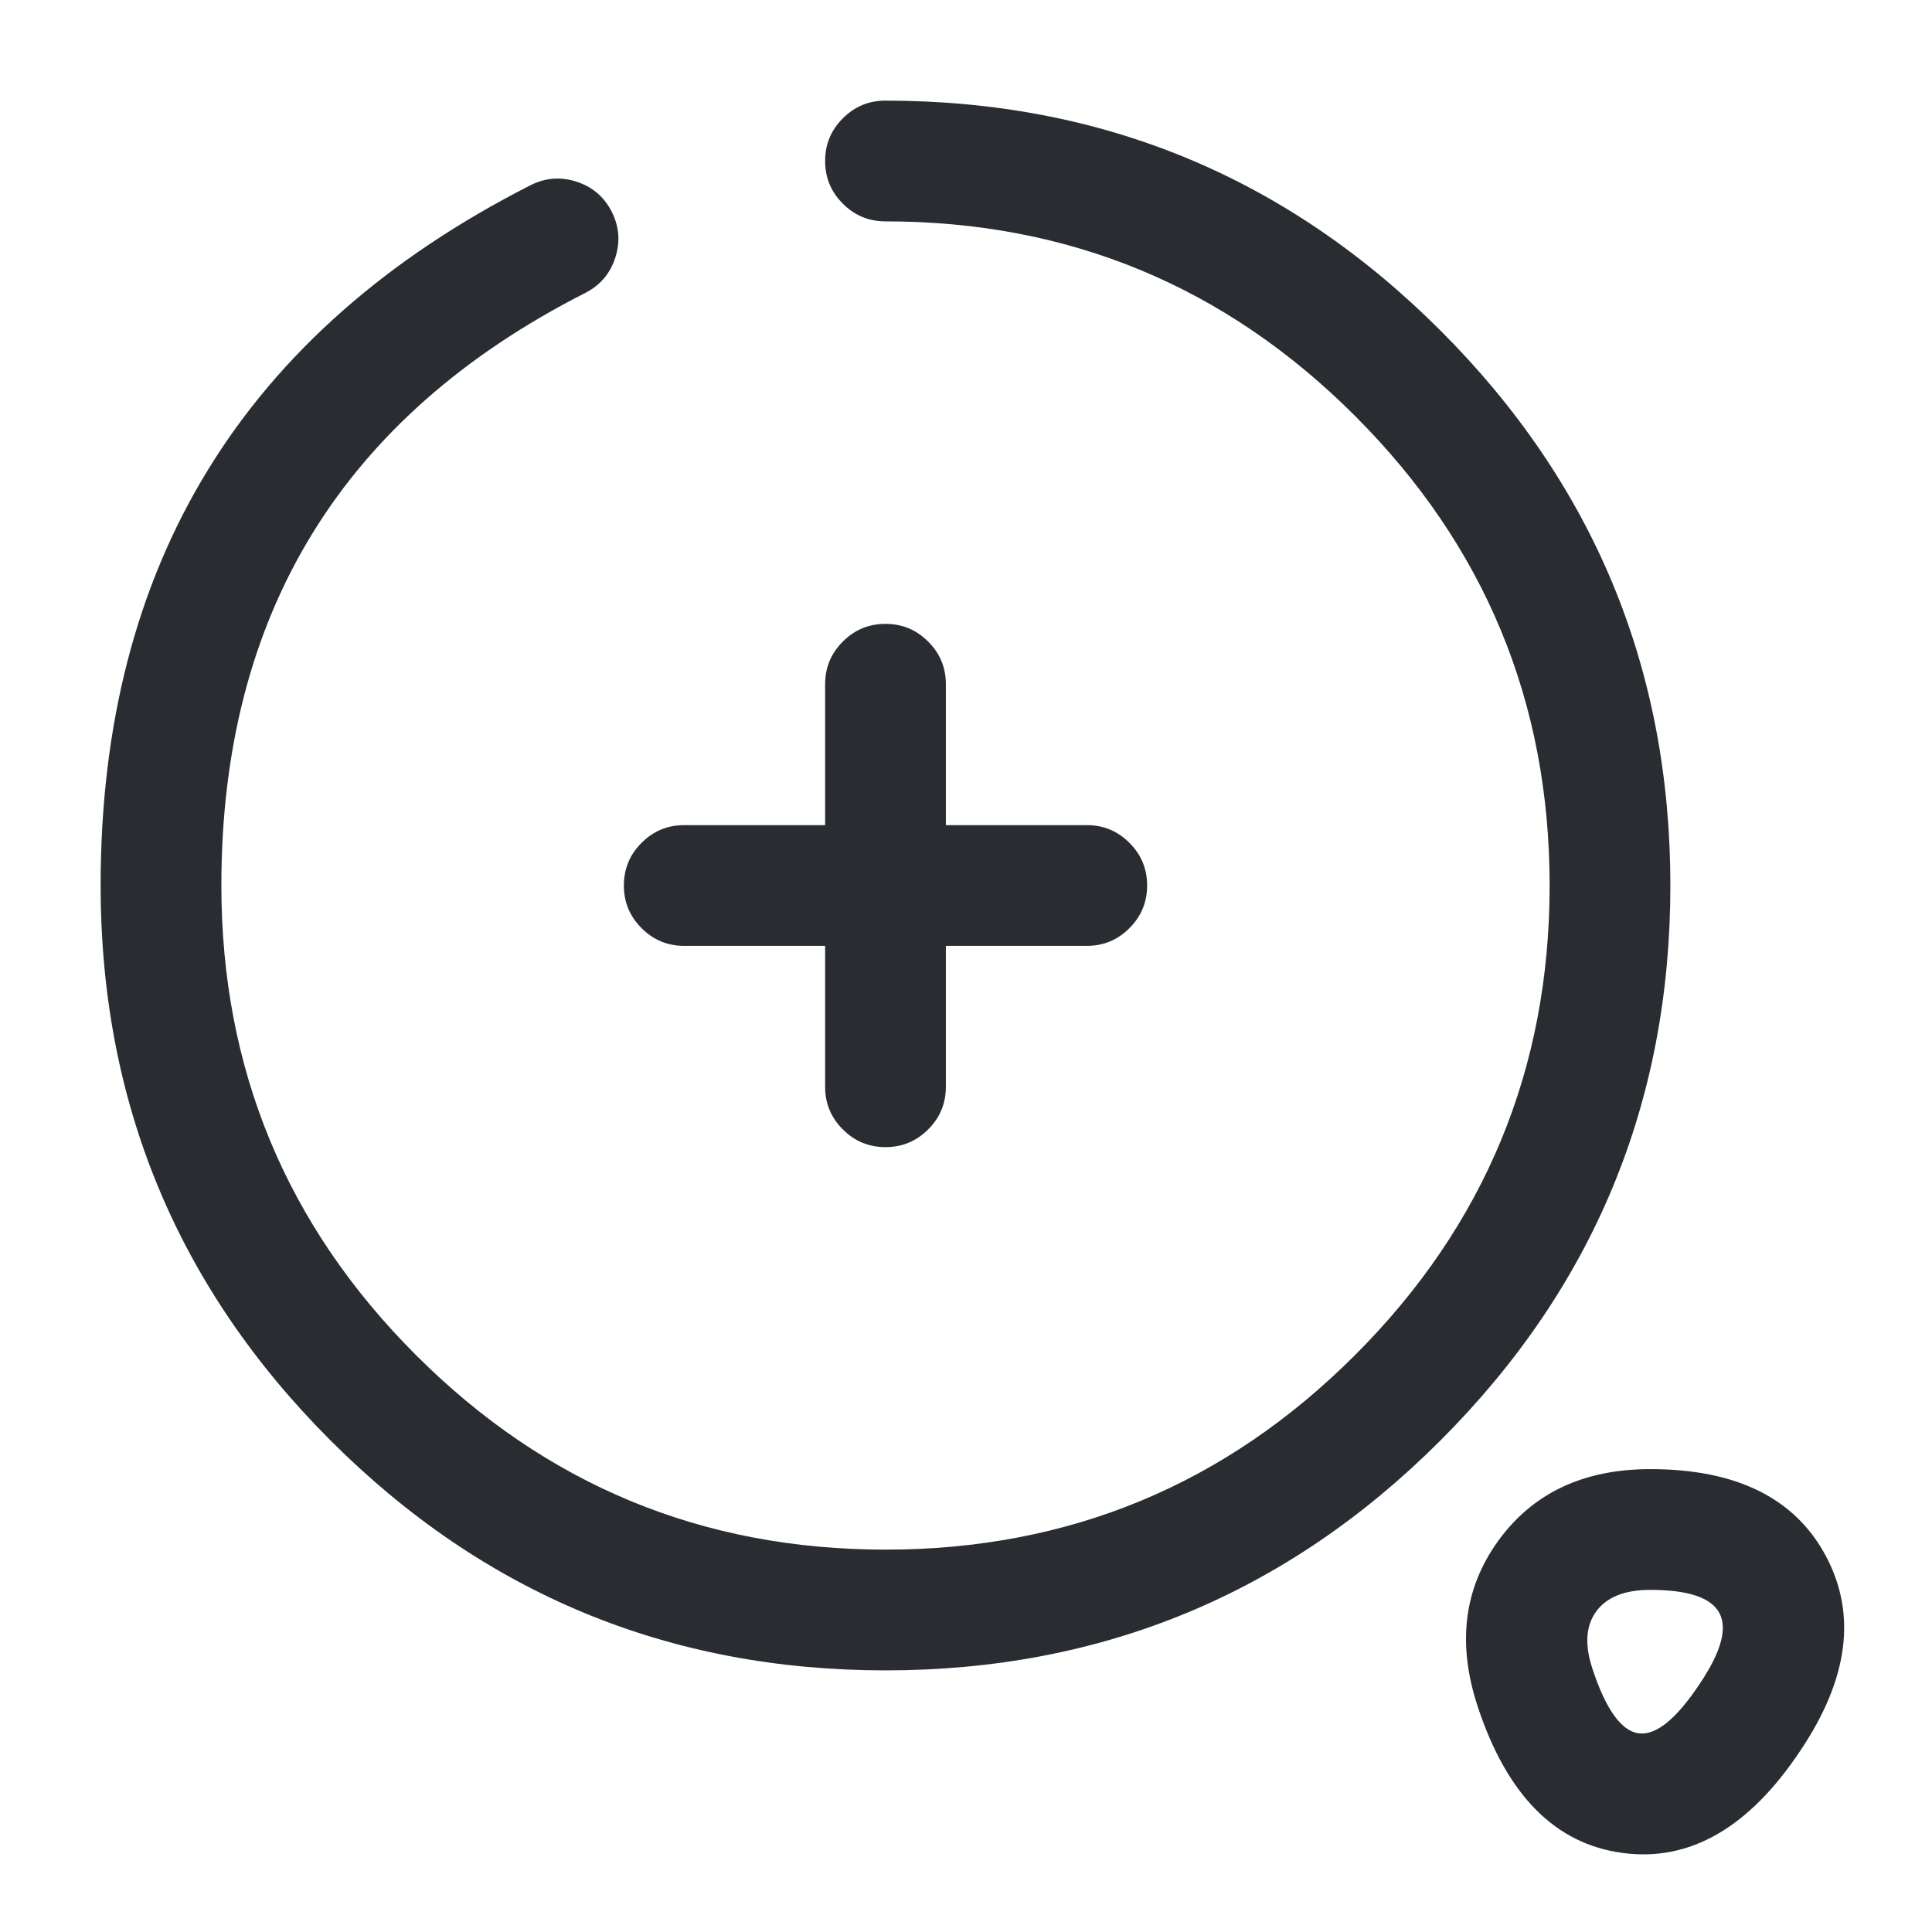 <svg xmlns="http://www.w3.org/2000/svg" width="24" height="24" viewBox="0 0 24 24">
  <defs/>
  <path fill="#292D32" d="M8.5,10.25 L13.5,10.25 Q13.811,10.25 14.03,10.47 Q14.25,10.689 14.25,11 Q14.25,11.311 14.03,11.53 Q13.811,11.75 13.5,11.75 L8.5,11.75 Q8.189,11.75 7.97,11.53 Q7.75,11.311 7.75,11 Q7.75,10.689 7.97,10.47 Q8.189,10.25 8.5,10.25 Z"/>
  <path fill="#292D32" d="M10.25,13.5 L10.25,8.5 Q10.25,8.189 10.47,7.97 Q10.689,7.75 11,7.75 Q11.311,7.75 11.53,7.97 Q11.75,8.189 11.75,8.5 L11.75,13.5 Q11.75,13.811 11.53,14.03 Q11.311,14.25 11,14.25 Q10.689,14.25 10.47,14.03 Q10.25,13.811 10.25,13.5 Z"/>
  <path fill="#292D32" d="M11,1.25 Q15.038,1.25 17.894,4.106 Q20.75,6.962 20.75,11 Q20.75,15.038 17.894,17.894 Q15.038,20.75 11,20.75 Q6.962,20.75 4.106,17.894 Q1.25,15.038 1.25,11 Q1.25,5.017 6.59,2.301 Q6.867,2.161 7.162,2.257 Q7.458,2.353 7.599,2.63 Q7.739,2.907 7.643,3.202 Q7.547,3.498 7.27,3.639 Q2.75,5.937 2.75,11 Q2.75,14.417 5.167,16.833 Q7.583,19.25 11,19.25 Q14.417,19.25 16.833,16.833 Q19.25,14.417 19.25,11 Q19.25,7.583 16.833,5.167 Q14.417,2.75 11,2.75 Q10.689,2.75 10.47,2.53 Q10.25,2.311 10.25,2 Q10.25,1.689 10.47,1.47 Q10.689,1.25 11,1.25 Z"/>
  <path fill="#292D32" d="M18.359,21.207 L18.359,21.206 Q17.968,20.031 18.612,19.14 Q19.257,18.25 20.501,18.25 Q22.107,18.25 22.683,19.332 Q23.259,20.415 22.366,21.745 Q21.408,23.186 20.156,23.018 Q18.904,22.851 18.359,21.207 Z M19.783,20.734 Q20.033,21.488 20.356,21.532 Q20.678,21.575 21.116,20.915 Q21.512,20.325 21.359,20.038 Q21.206,19.75 20.501,19.75 Q20.023,19.75 19.827,20.02 Q19.634,20.287 19.783,20.733 Z"/>
</svg>


